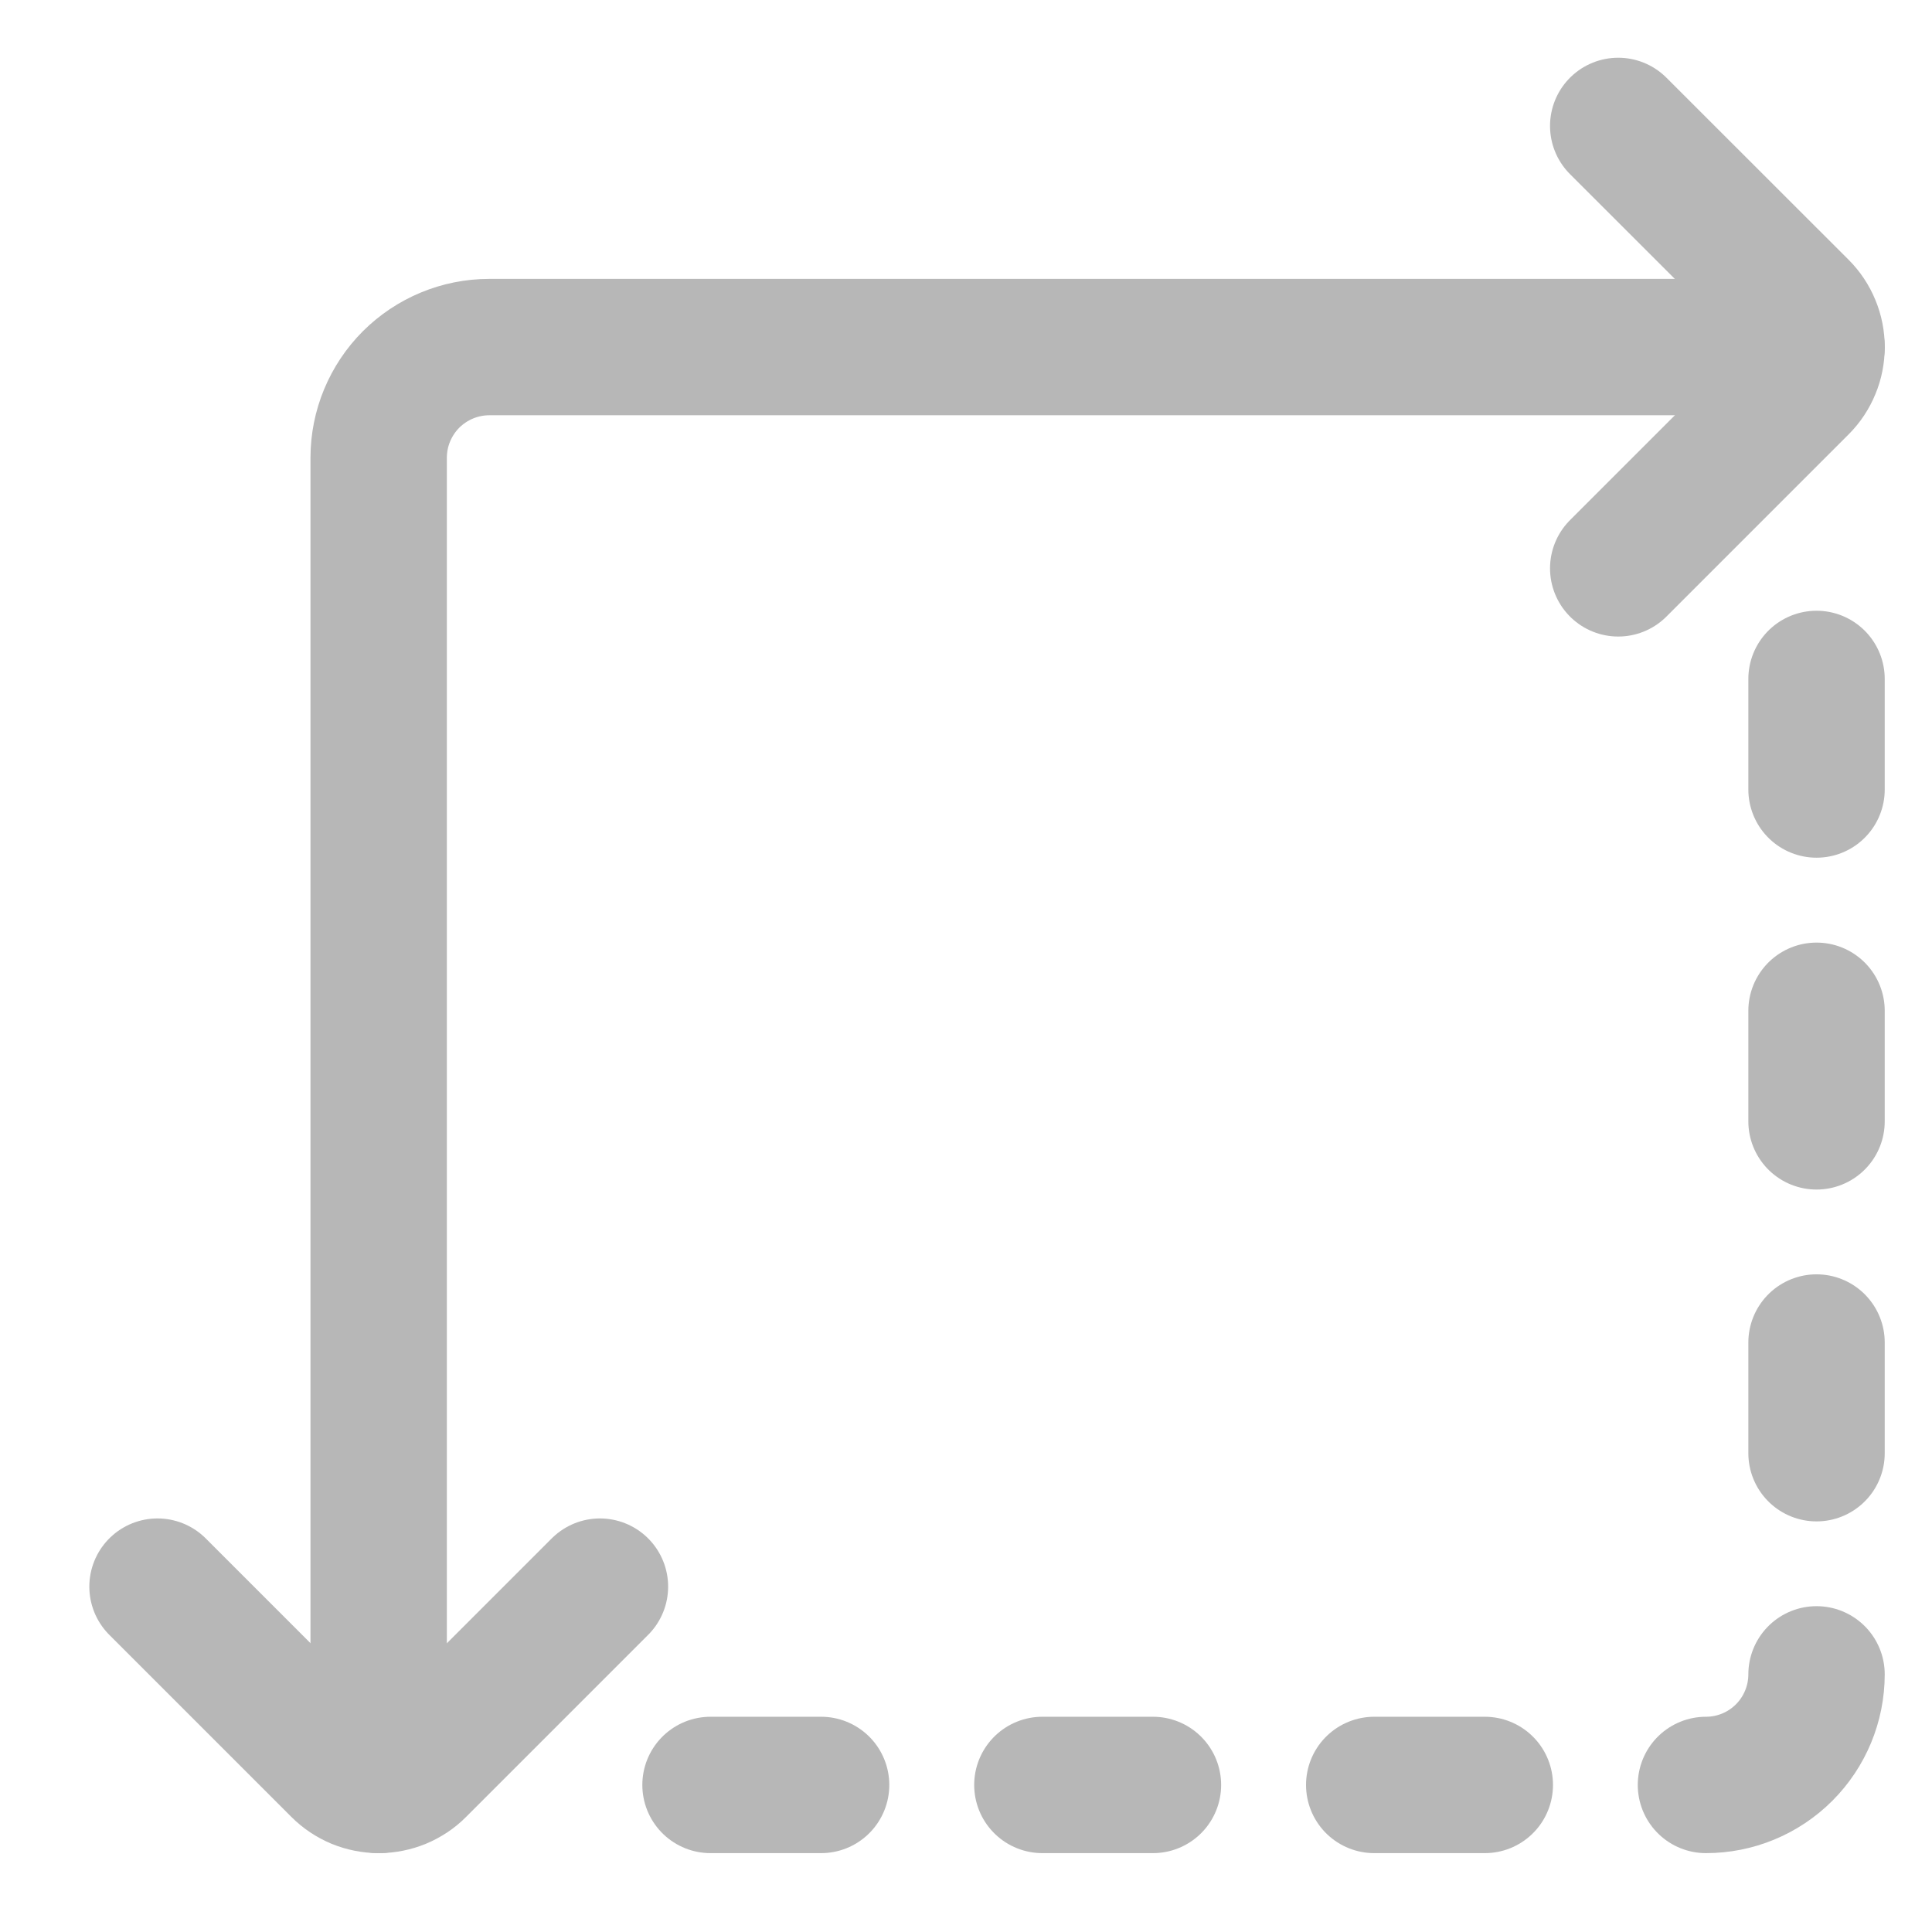 <svg width="17" height="17" viewBox="0 0 17 17" fill="none" xmlns="http://www.w3.org/2000/svg">
<path d="M14.239 1.108L15.842 2.71C15.887 2.755 15.923 2.809 15.947 2.868C15.972 2.927 15.984 2.99 15.984 3.054C15.984 3.118 15.972 3.181 15.947 3.24C15.923 3.299 15.887 3.353 15.842 3.398L14.239 5.001" stroke="#B7B7B7" stroke-width="1.2" stroke-linecap="round" stroke-linejoin="round"/>
<path d="M3.332 15.706V4.027C3.332 3.769 3.435 3.522 3.617 3.339C3.8 3.157 4.047 3.054 4.305 3.054H15.984" stroke="#B7B7B7" stroke-width="1.2" stroke-linecap="round" stroke-linejoin="round"/>
<path d="M5.279 13.961L3.677 15.563C3.632 15.609 3.578 15.644 3.519 15.669C3.46 15.693 3.396 15.706 3.333 15.706C3.269 15.706 3.205 15.693 3.146 15.669C3.087 15.644 3.034 15.609 2.988 15.563L1.386 13.961" stroke="#B7B7B7" stroke-width="1.2" stroke-linecap="round" stroke-linejoin="round"/>
<path d="M15.011 15.706C15.269 15.706 15.516 15.604 15.699 15.421C15.881 15.239 15.984 14.991 15.984 14.733" stroke="#B7B7B7" stroke-width="1.2" stroke-linecap="round" stroke-linejoin="round"/>
<path d="M13.065 15.706H12.092" stroke="#B7B7B7" stroke-width="1.2" stroke-linecap="round" stroke-linejoin="round"/>
<path d="M10.145 15.706H9.172" stroke="#B7B7B7" stroke-width="1.2" stroke-linecap="round" stroke-linejoin="round"/>
<path d="M7.225 15.706H6.252" stroke="#B7B7B7" stroke-width="1.2" stroke-linecap="round" stroke-linejoin="round"/>
<path d="M15.984 12.787V11.813" stroke="#B7B7B7" stroke-width="1.2" stroke-linecap="round" stroke-linejoin="round"/>
<path d="M15.984 9.867V8.894" stroke="#B7B7B7" stroke-width="1.2" stroke-linecap="round" stroke-linejoin="round"/>
<path d="M15.984 6.947V5.974" stroke="#B7B7B7" stroke-width="1.2" stroke-linecap="round" stroke-linejoin="round"/>
</svg>
